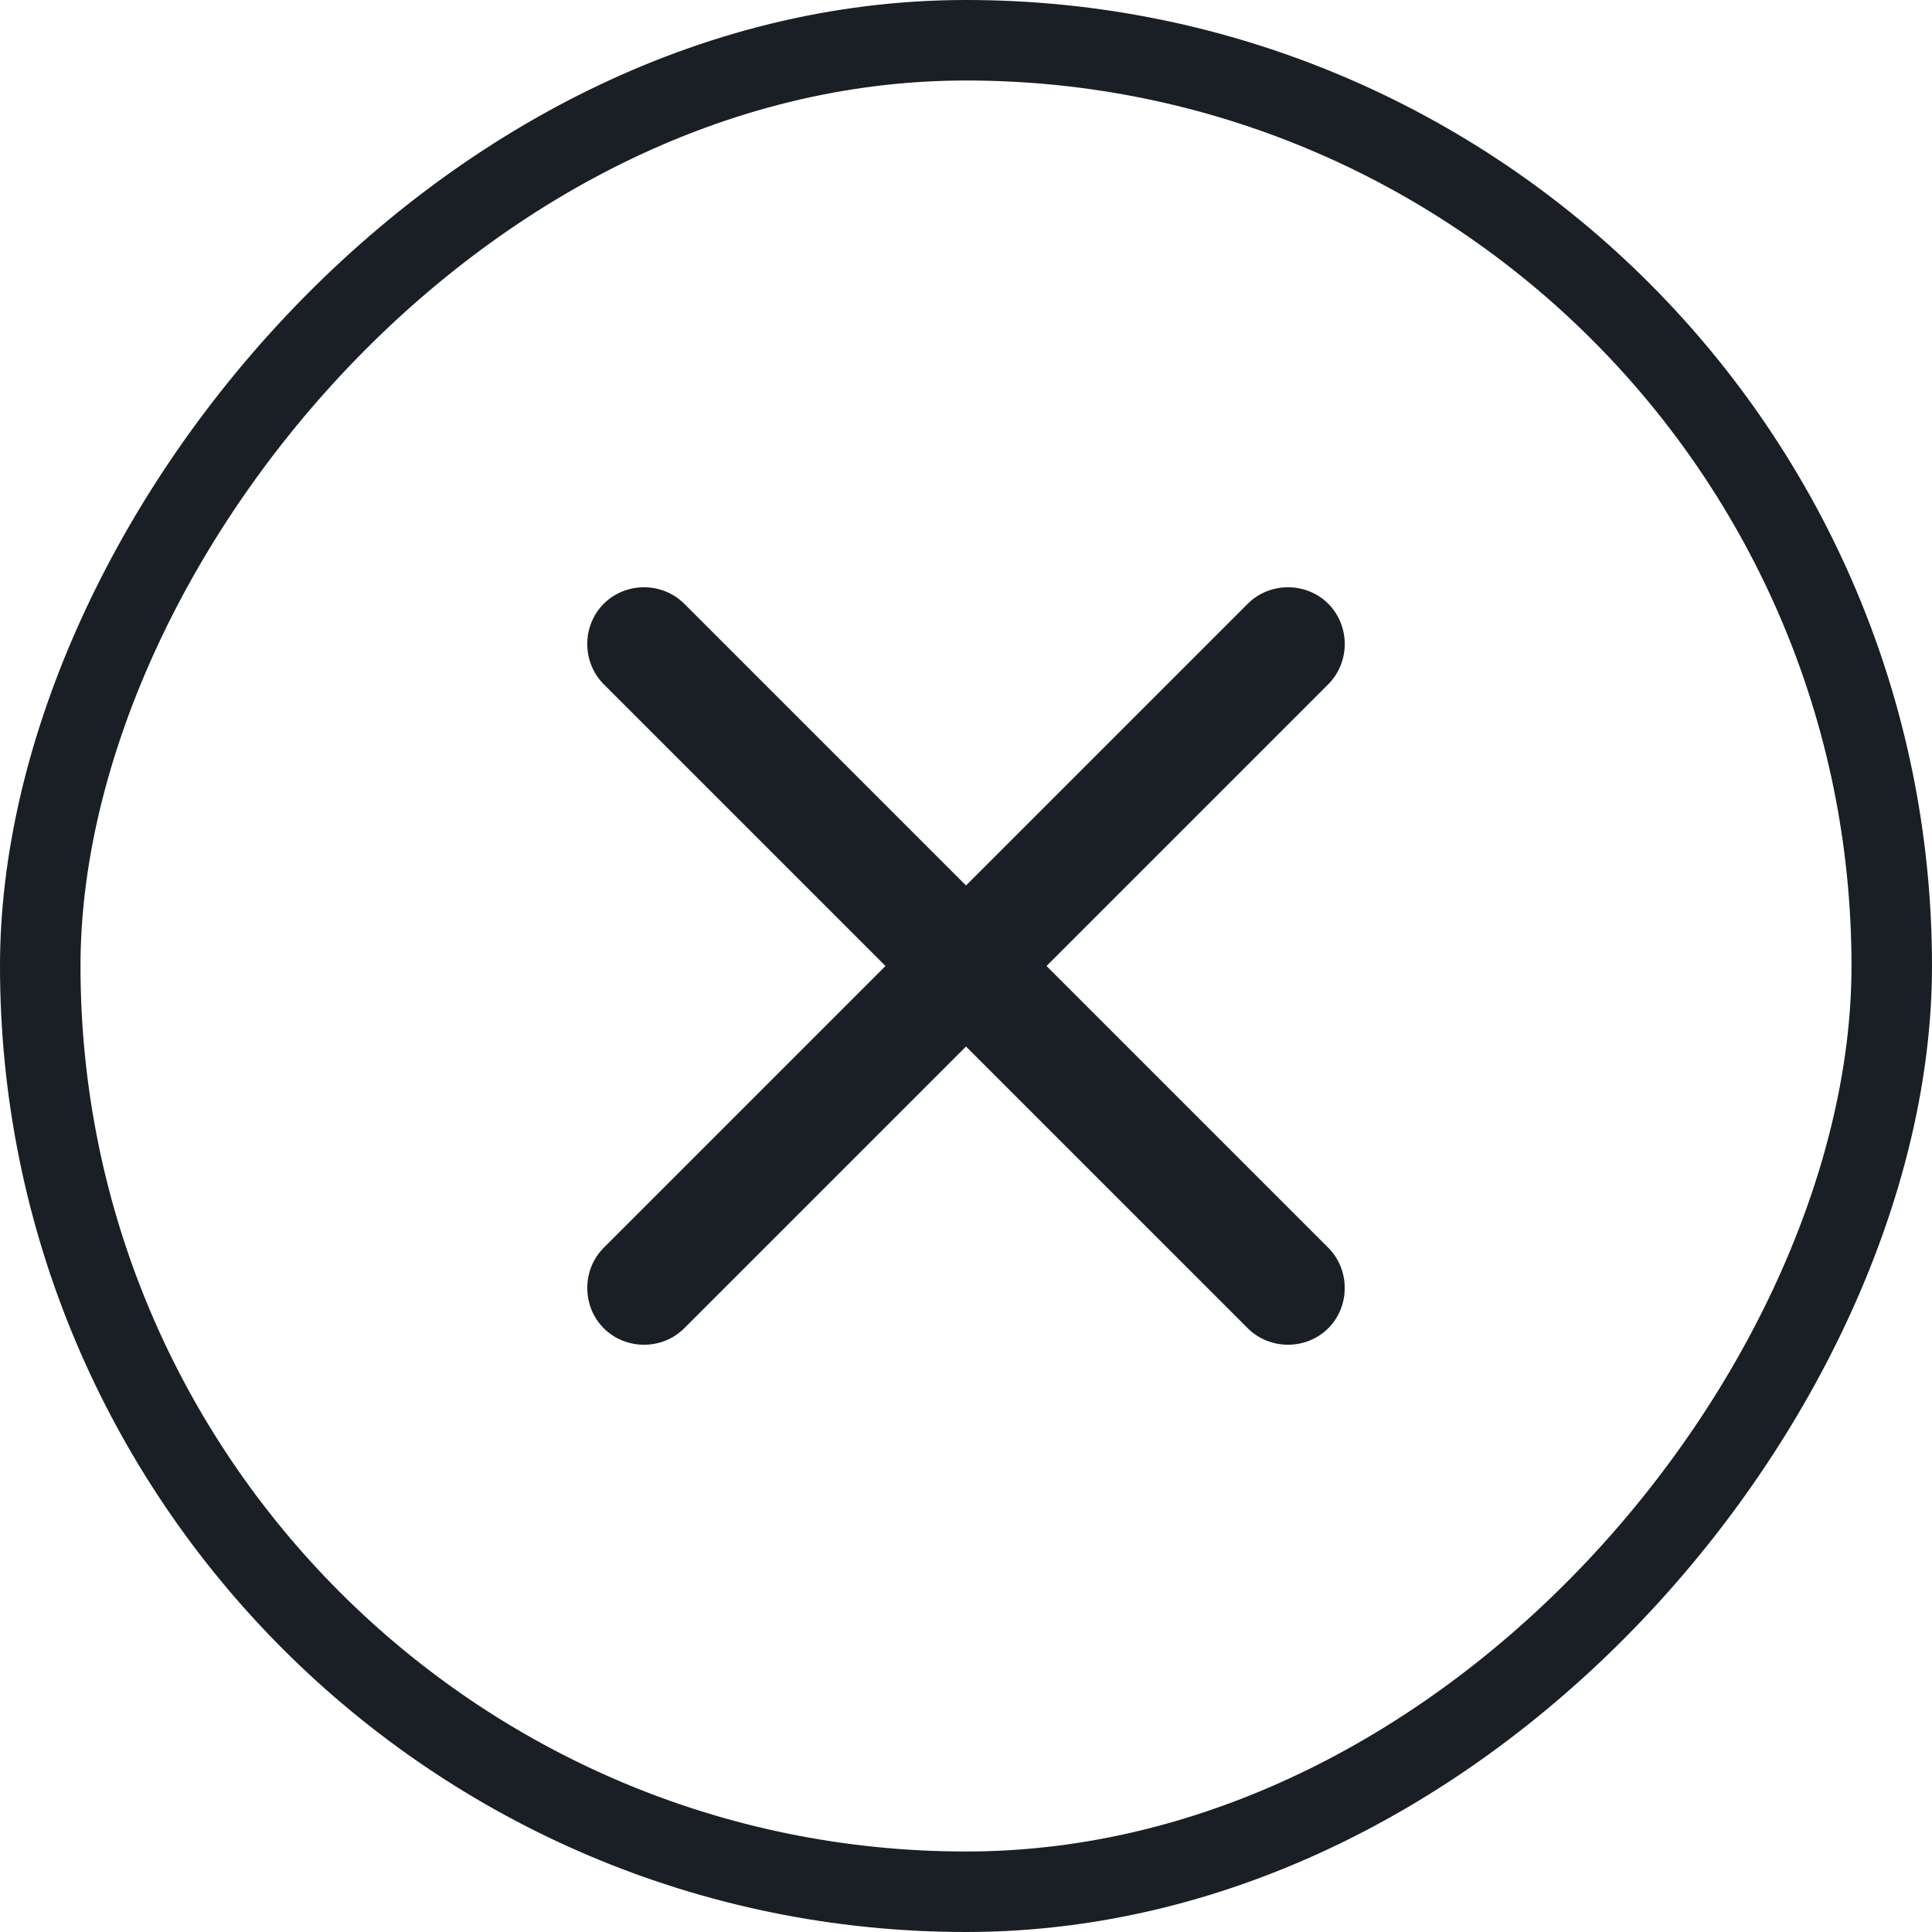 <svg  viewBox="0 0 24 24" fill="none" xmlns="http://www.w3.org/2000/svg">
<rect x="-0.5" y="0.5" width="23" height="23" rx="11.5" transform="matrix(-1 0 0 1 23 0)" stroke="#1A1E25"/>
<path d="M8.5 16.5L16.5 8.5C16.773 8.227 16.773 7.773 16.5 7.5C16.227 7.227 15.773 7.227 15.5 7.5L7.5 15.5C7.227 15.773 7.227 16.227 7.5 16.5C7.773 16.773 8.227 16.773 8.5 16.5Z" fill="#1A1E25"/>
<path d="M16.5 16.5C16.773 16.227 16.773 15.773 16.5 15.5L8.5 7.5C8.227 7.227 7.773 7.227 7.5 7.5C7.227 7.773 7.227 8.227 7.5 8.5L15.5 16.5C15.773 16.773 16.227 16.773 16.5 16.5Z" fill="#1A1E25"/>
</svg>

